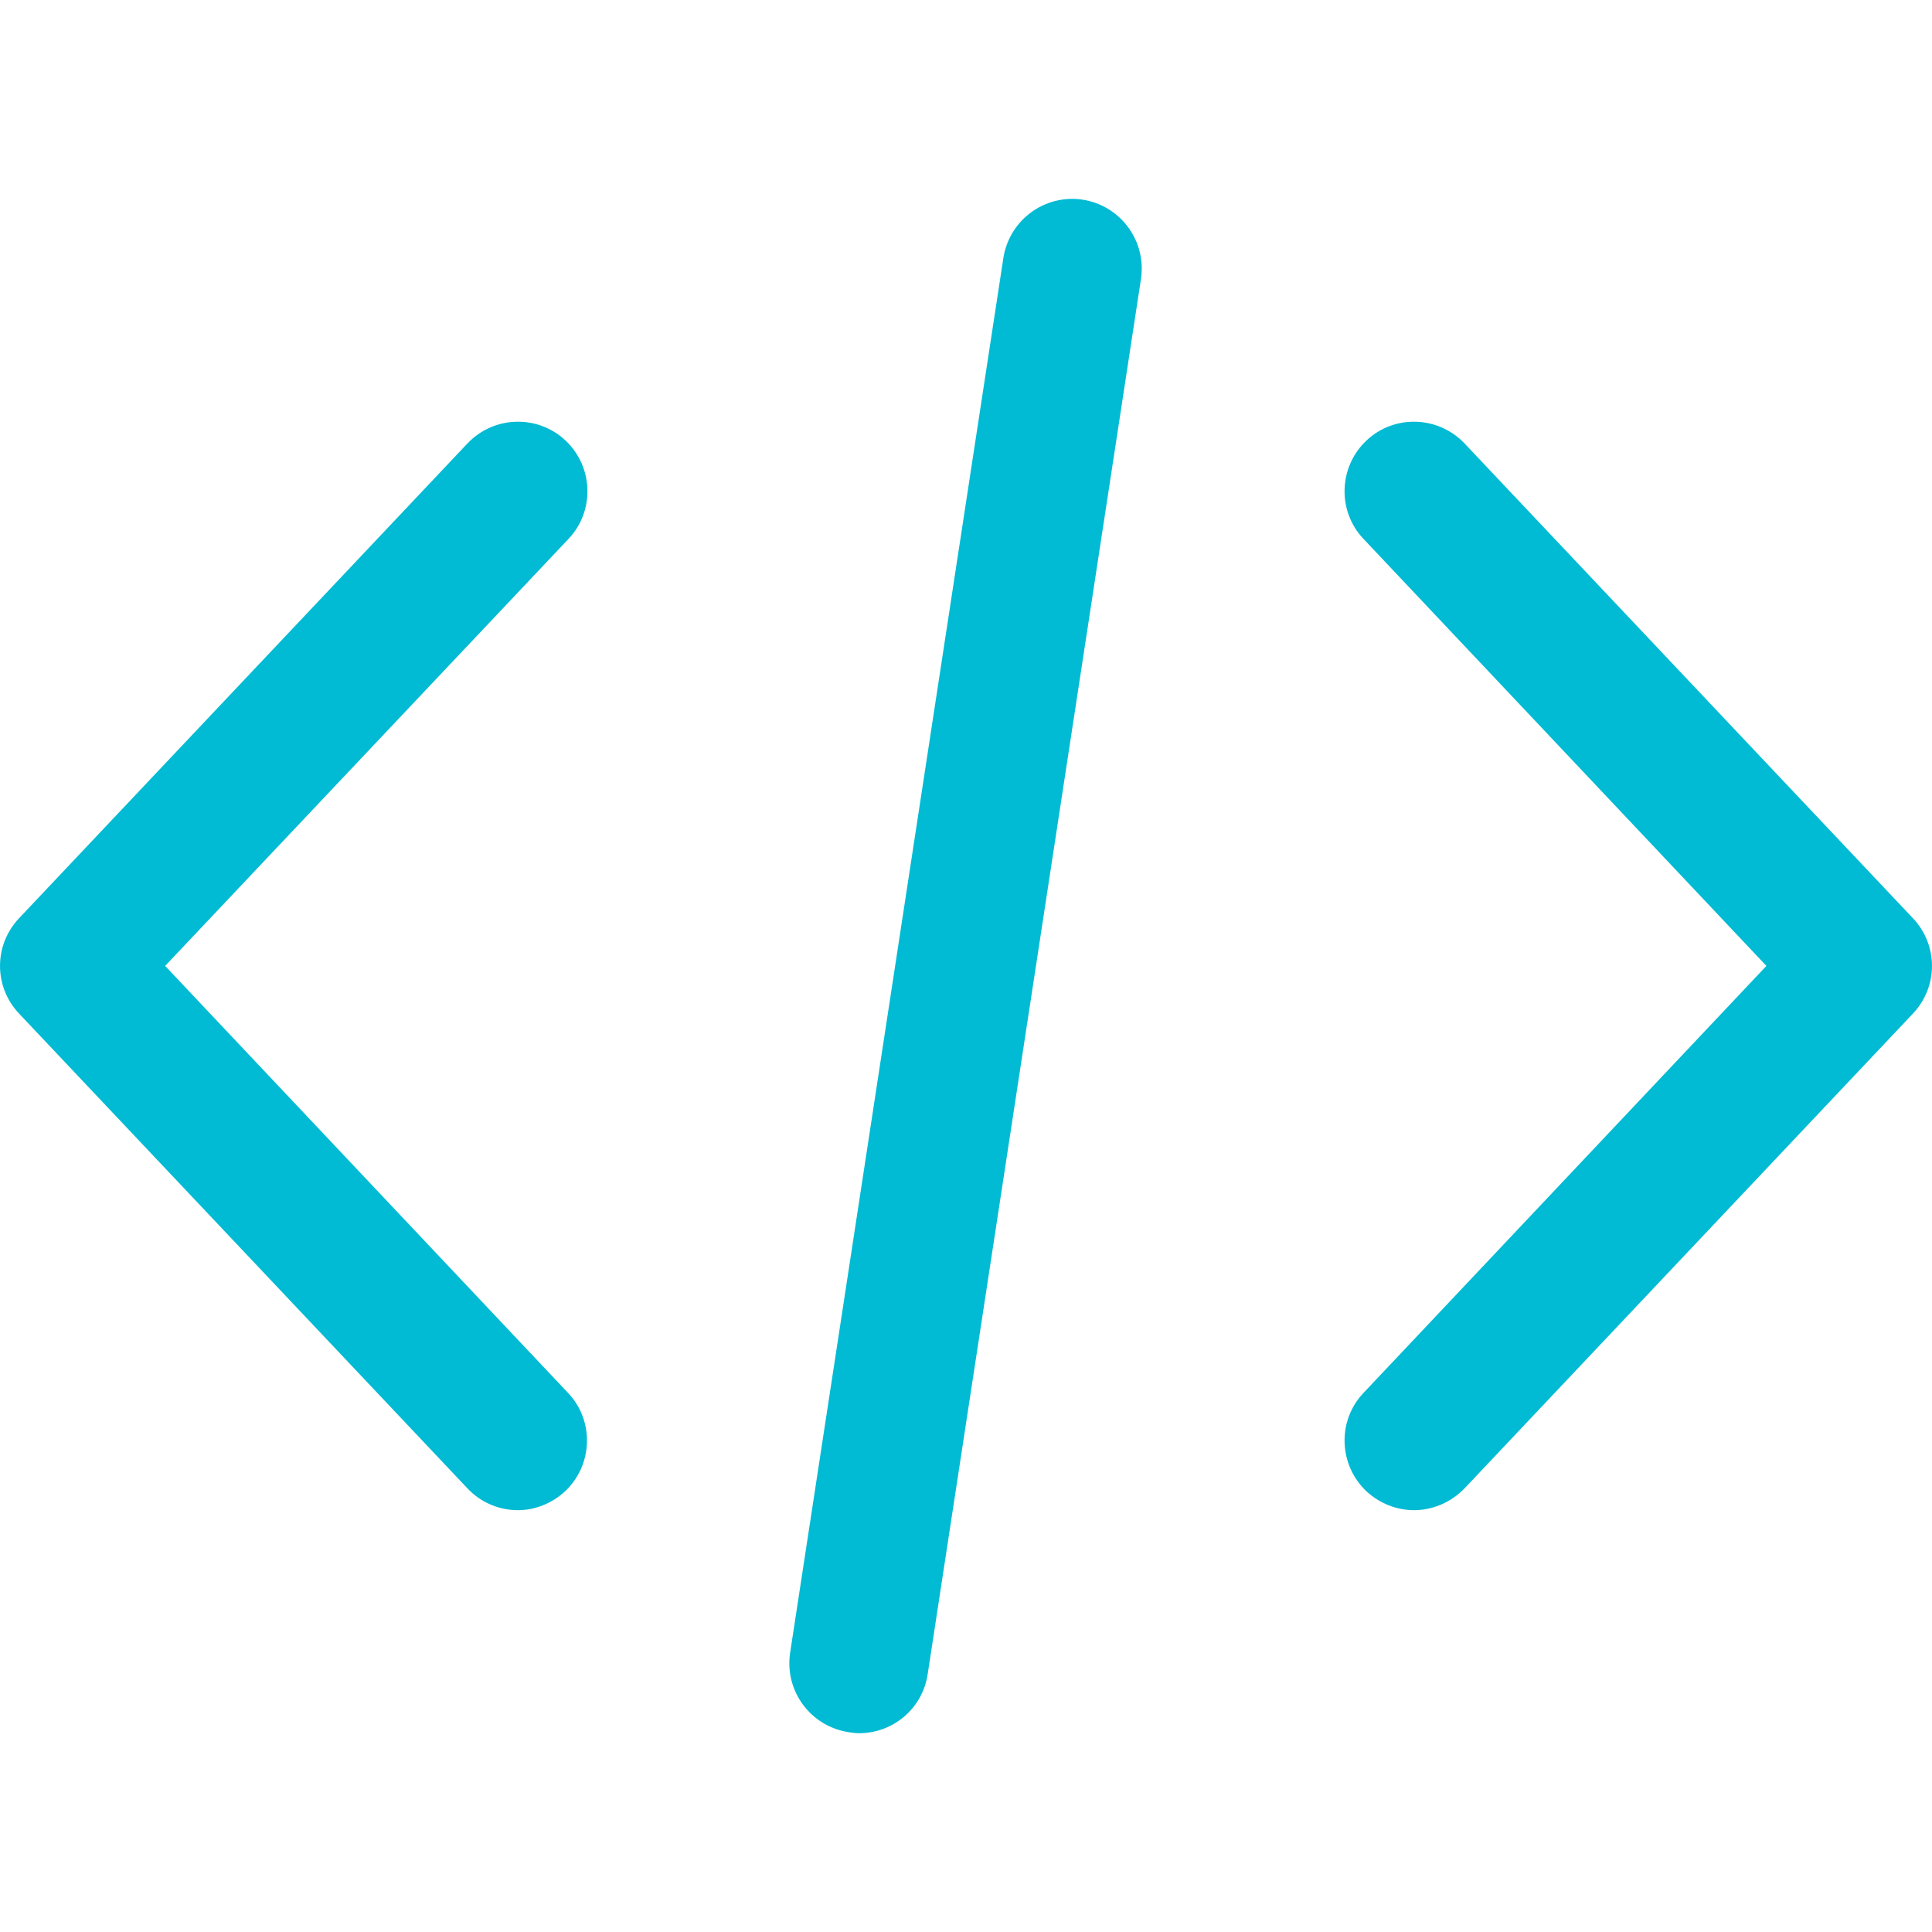 <svg width="21" height="21" viewBox="0 0 21 21" fill="none" xmlns="http://www.w3.org/2000/svg">
    <path d="M15.37 16.415C15.184 16.415 14.997 16.344 14.851 16.208C14.549 15.921 14.534 15.442 14.821 15.14L19.2 10.499L14.821 5.858C14.534 5.556 14.549 5.077 14.851 4.79C15.153 4.503 15.632 4.518 15.919 4.82L20.792 9.98C21.069 10.272 21.069 10.726 20.792 11.018L15.919 16.178C15.768 16.334 15.567 16.415 15.37 16.415Z" fill="#00BBD3" />
    <path d="M5.63 16.415C5.428 16.415 5.227 16.334 5.081 16.178L0.208 11.018C-0.069 10.726 -0.069 10.272 0.208 9.98L5.081 4.82C5.368 4.518 5.846 4.503 6.149 4.79C6.451 5.077 6.466 5.556 6.179 5.858L1.795 10.499L6.174 15.14C6.461 15.442 6.446 15.921 6.144 16.208C5.998 16.344 5.811 16.415 5.63 16.415Z" fill="#00BBD3" />
    <path d="M9.339 18.839C9.298 18.839 9.263 18.834 9.223 18.828C8.809 18.763 8.527 18.38 8.588 17.967L10.906 2.805C10.971 2.391 11.354 2.109 11.767 2.17C12.181 2.235 12.463 2.618 12.402 3.031L10.084 18.194C10.029 18.572 9.706 18.839 9.339 18.839Z" fill="#00BBD3" />
</svg>
